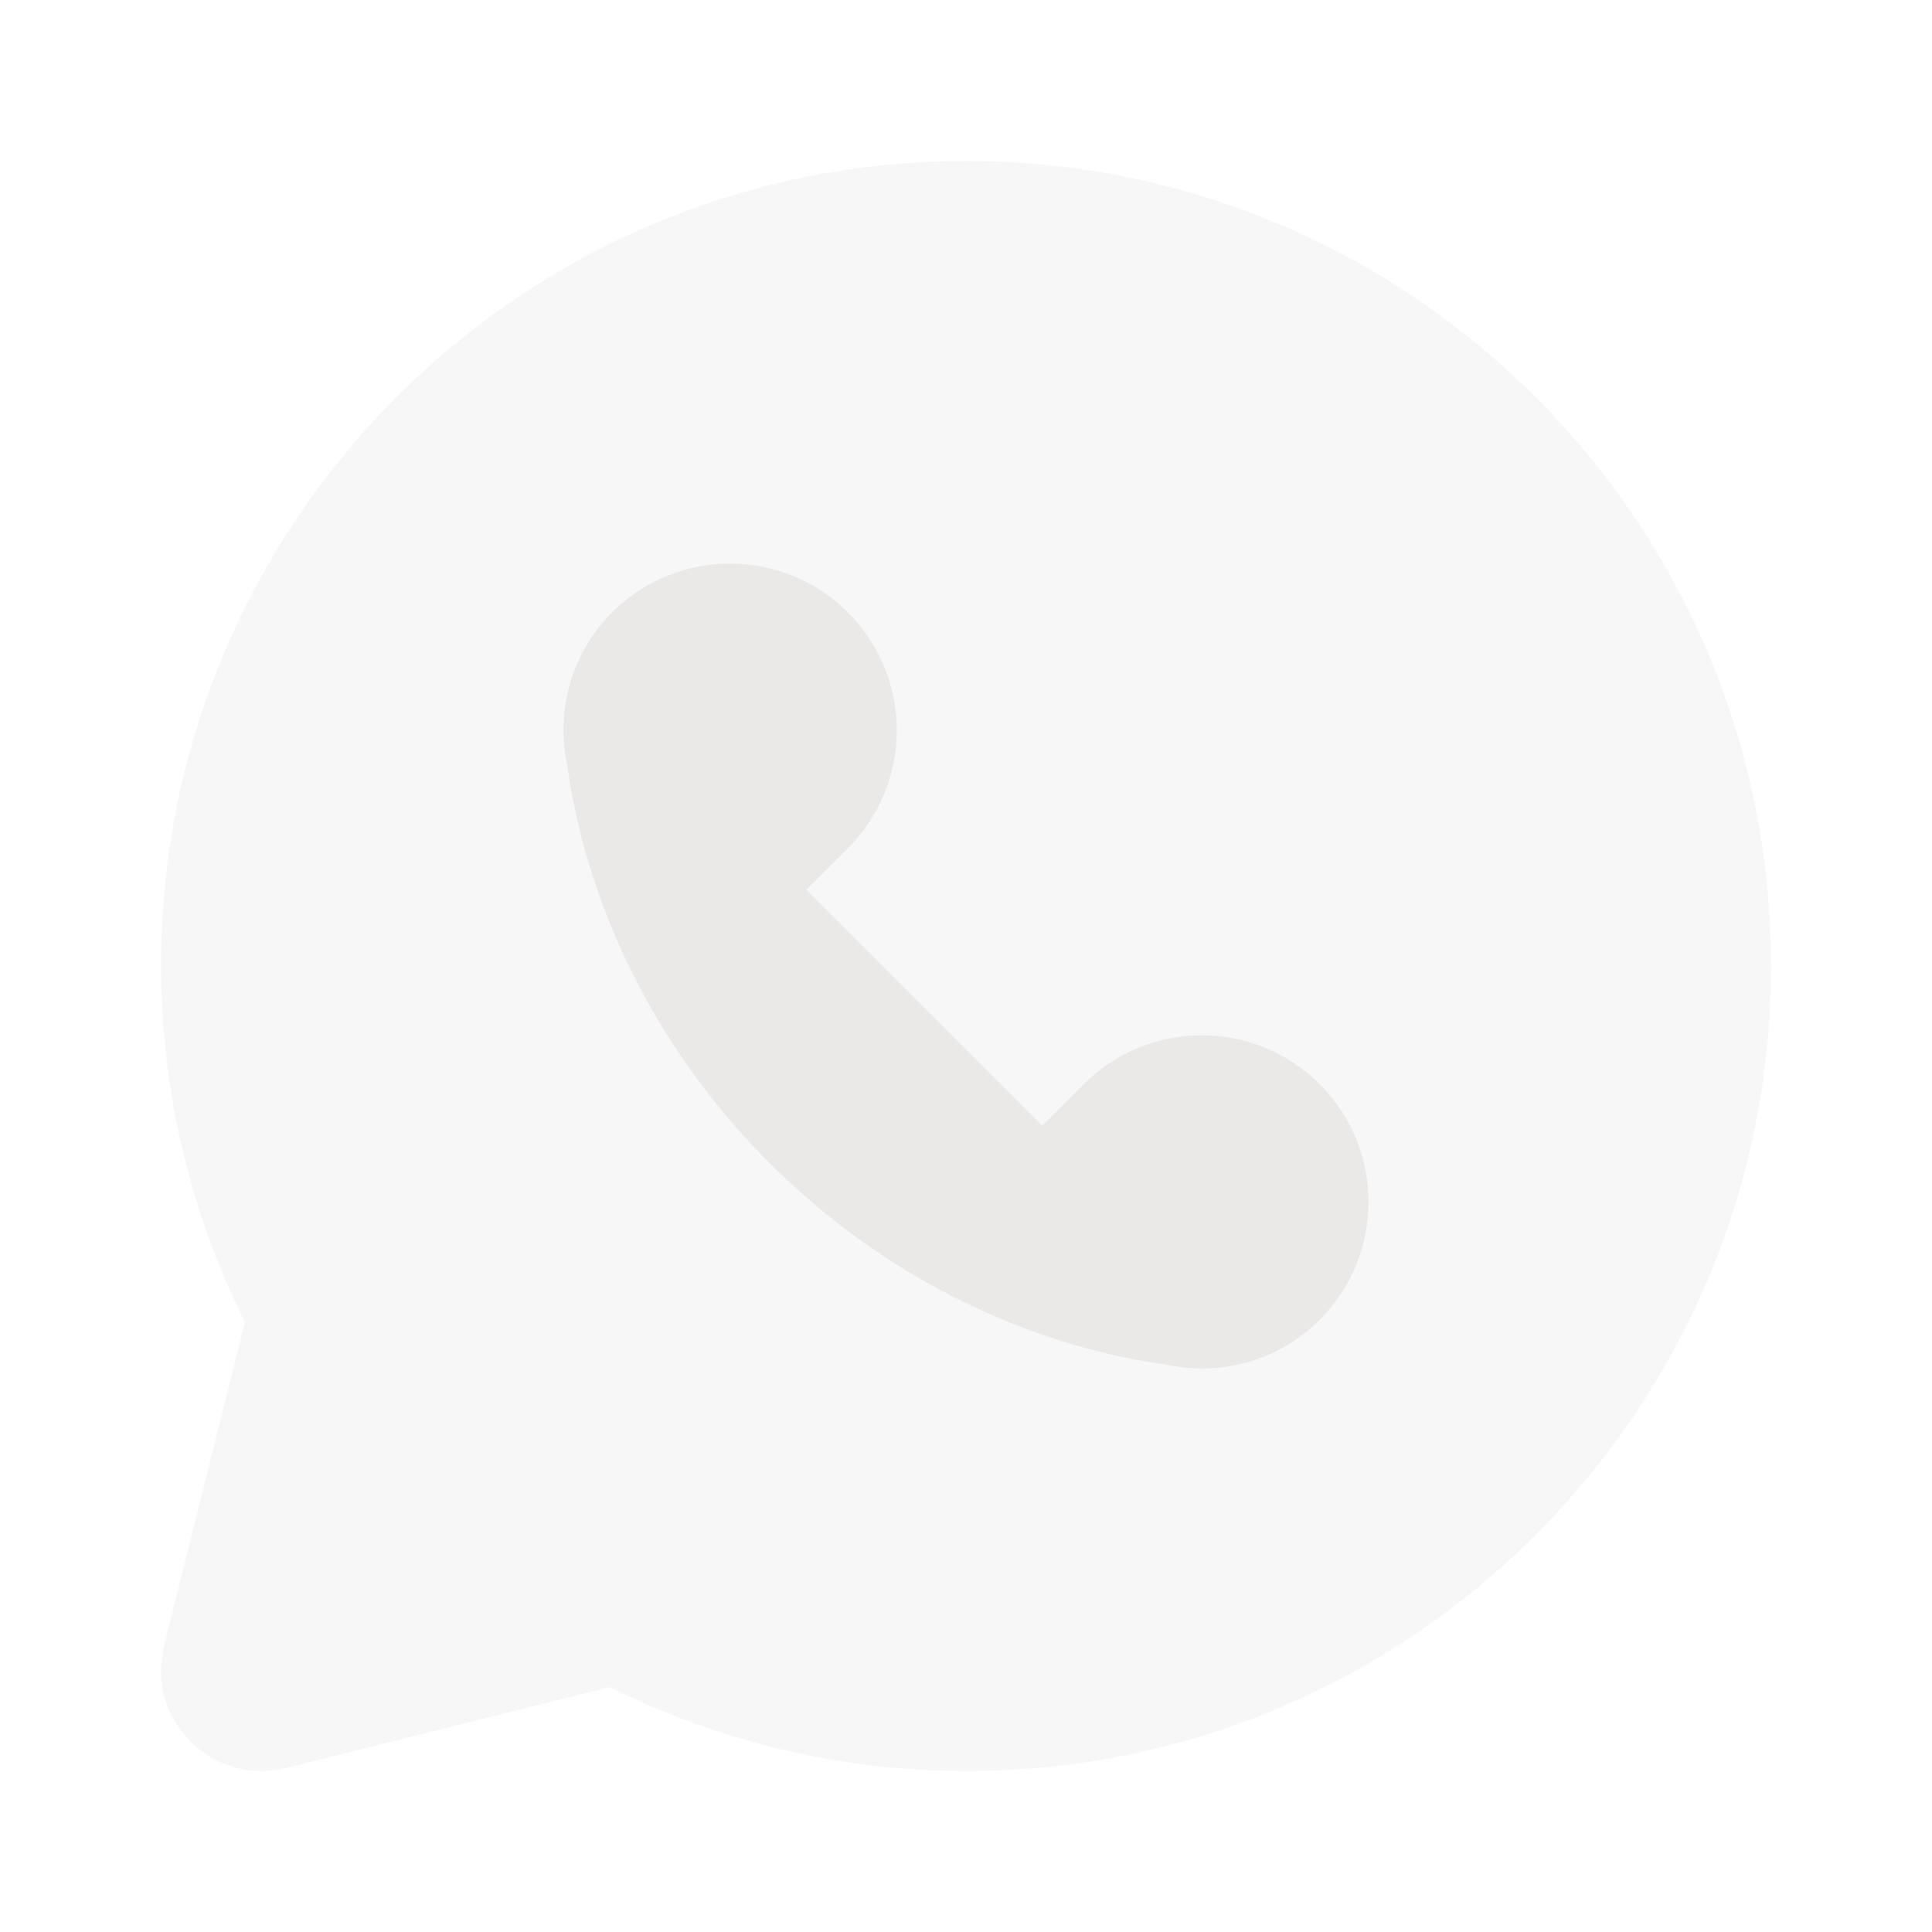 <svg xmlns="http://www.w3.org/2000/svg" xmlns:xlink="http://www.w3.org/1999/xlink" viewBox="0,0,256,256" width="96px" height="96px"><g fill="#ebe8e8" fill-rule="nonzero" stroke="none" stroke-width="1" stroke-linecap="butt" stroke-linejoin="miter" stroke-miterlimit="10" stroke-dasharray="" stroke-dashoffset="0" font-family="none" font-weight="none" font-size="none" text-anchor="none" style="mix-blend-mode: normal"><g transform="scale(10.667,10.667)"><path d="M12,2c-5.523,0 -10,4.477 -10,10c0,1.592 0.382,3.091 1.043,4.427l-1.005,4.019c-0.229,0.915 0.6,1.745 1.516,1.516l4.019,-1.005c1.336,0.661 2.835,1.043 4.427,1.043c5.523,0 10,-4.477 10,-10c0,-5.523 -4.477,-10 -10,-10z" opacity="0.35"></path><path d="M16.393,13.467c-0.809,-0.809 -2.121,-0.809 -2.93,0l-0.516,0.516l-2.93,-2.93l0.516,-0.516c0.809,-0.809 0.809,-2.121 0,-2.93c-0.809,-0.809 -2.121,-0.809 -2.93,0c-0.517,0.517 -0.7,1.239 -0.556,1.904c0.123,0.919 0.606,3.029 2.509,4.932c1.903,1.903 4.013,2.386 4.932,2.509c0.665,0.144 1.387,-0.039 1.904,-0.556c0.81,-0.809 0.81,-2.12 0.001,-2.929z"></path></g></g></svg>
